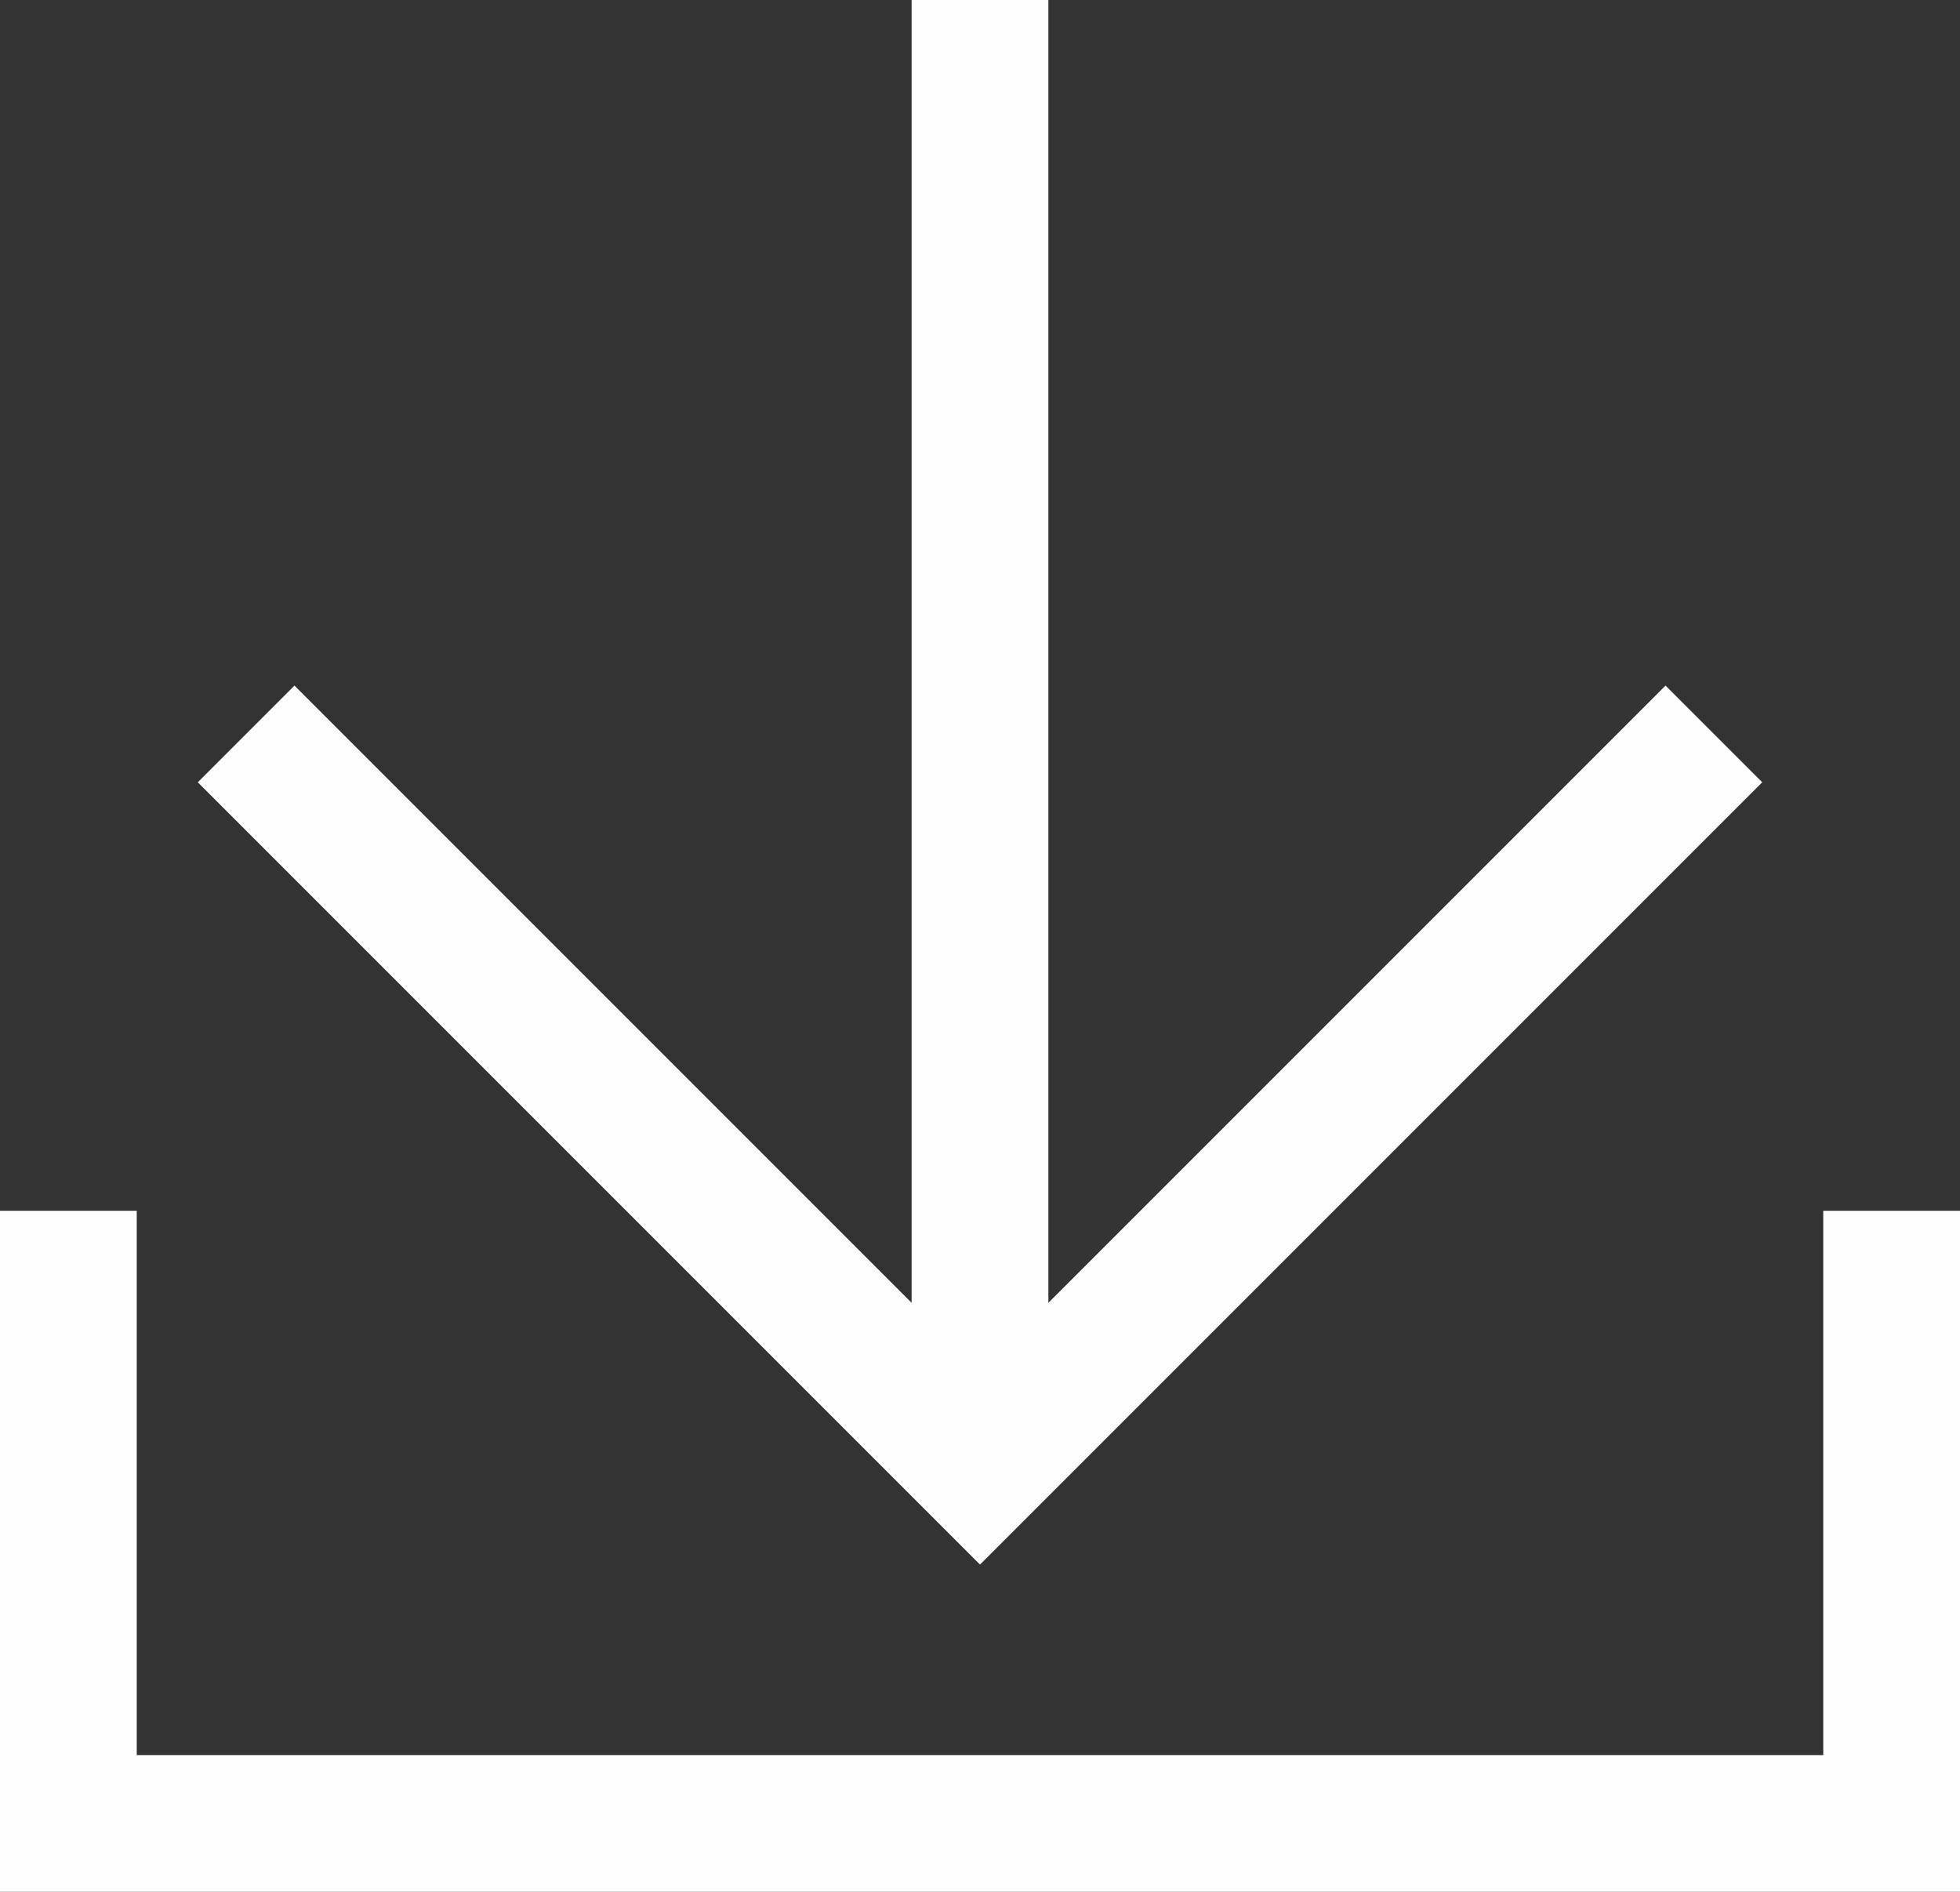 <svg xmlns="http://www.w3.org/2000/svg" viewBox="0 0 21.5 20.75"><rect x="0" y="0" width="21.5" height="20.75" fill="#333333" stroke="none"/><defs><style>.fg-download-hover{fill:none;stroke:#fefefe;stroke-miterlimit:10;stroke-width:1.5px}</style></defs><path class="fg-download-hover" d="M10.75 16.1V0M2.7 8.05l8.05 8.05 8.05-8.05"/><path class="fg-download-hover" d="M.75 13.28V20h20v-6.72"/></svg>